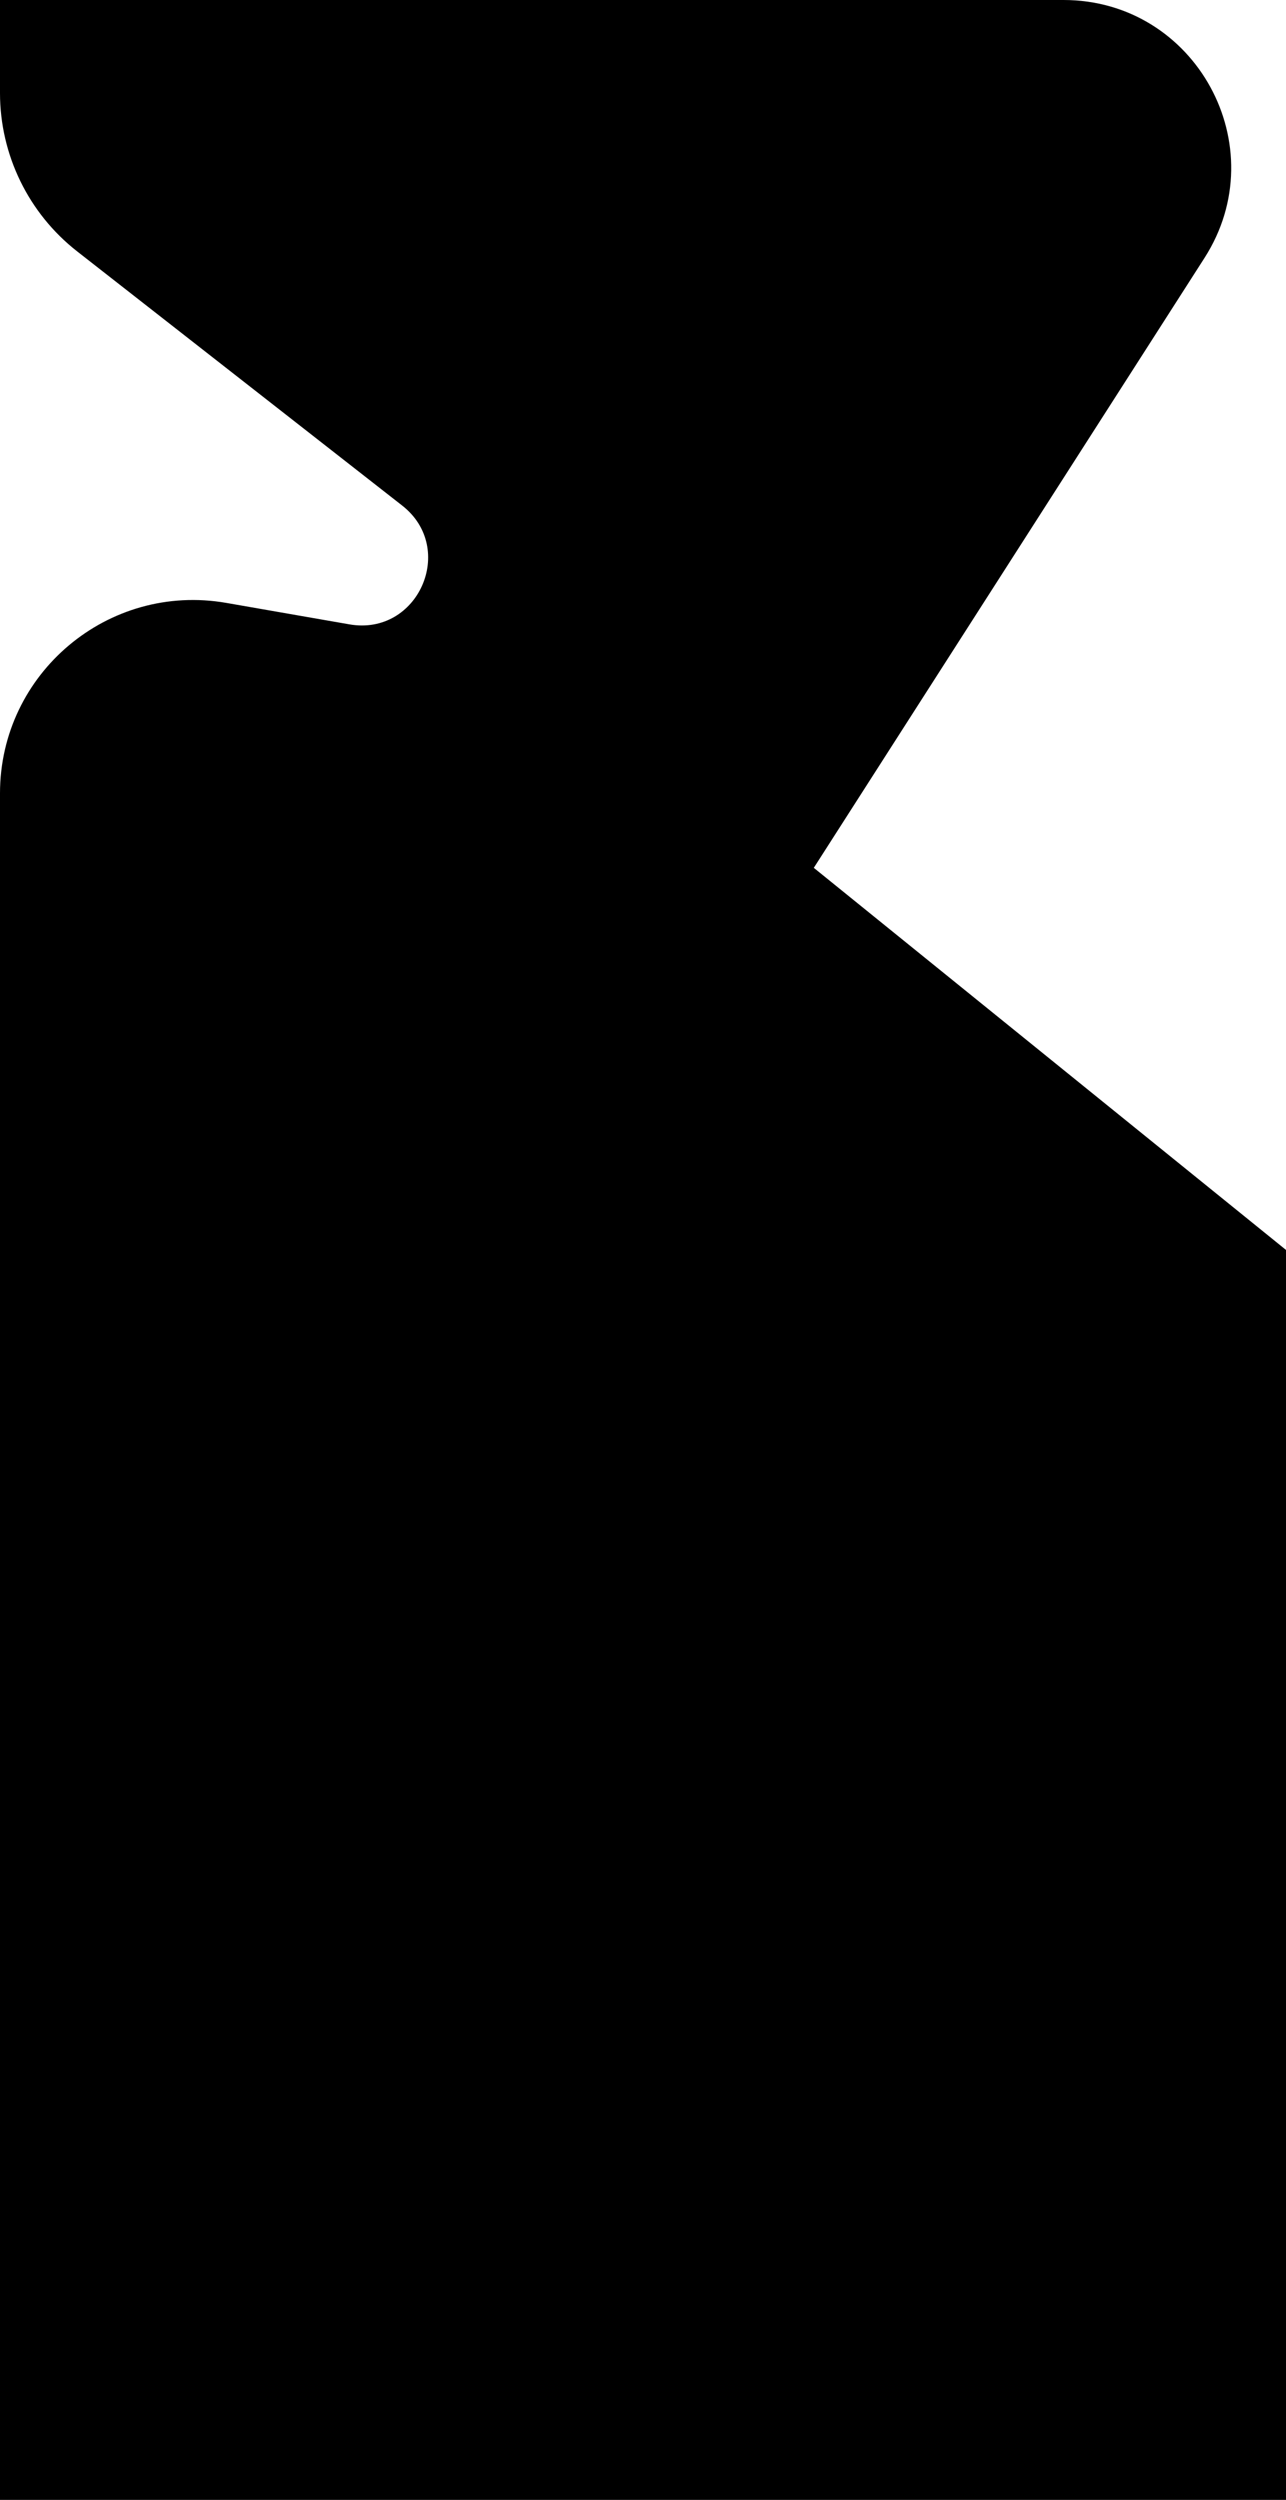<svg xmlns="http://www.w3.org/2000/svg" width="192" height="373" viewBox="0 0 192 373" fill="none">
  <path d="M192 373H47H26.5H0V152.679V129.487V118.374C0 100.465 16.151 86.884 33.795 89.959L52.168 93.16C62.419 94.947 68.241 81.837 60.042 75.43L11.527 37.515C4.252 31.829 0 23.11 0 13.877V0H158.78C178.544 0 190.493 21.852 179.828 38.491L121.5 129.487L192 186.5V373Z" fill="black"/>
</svg>